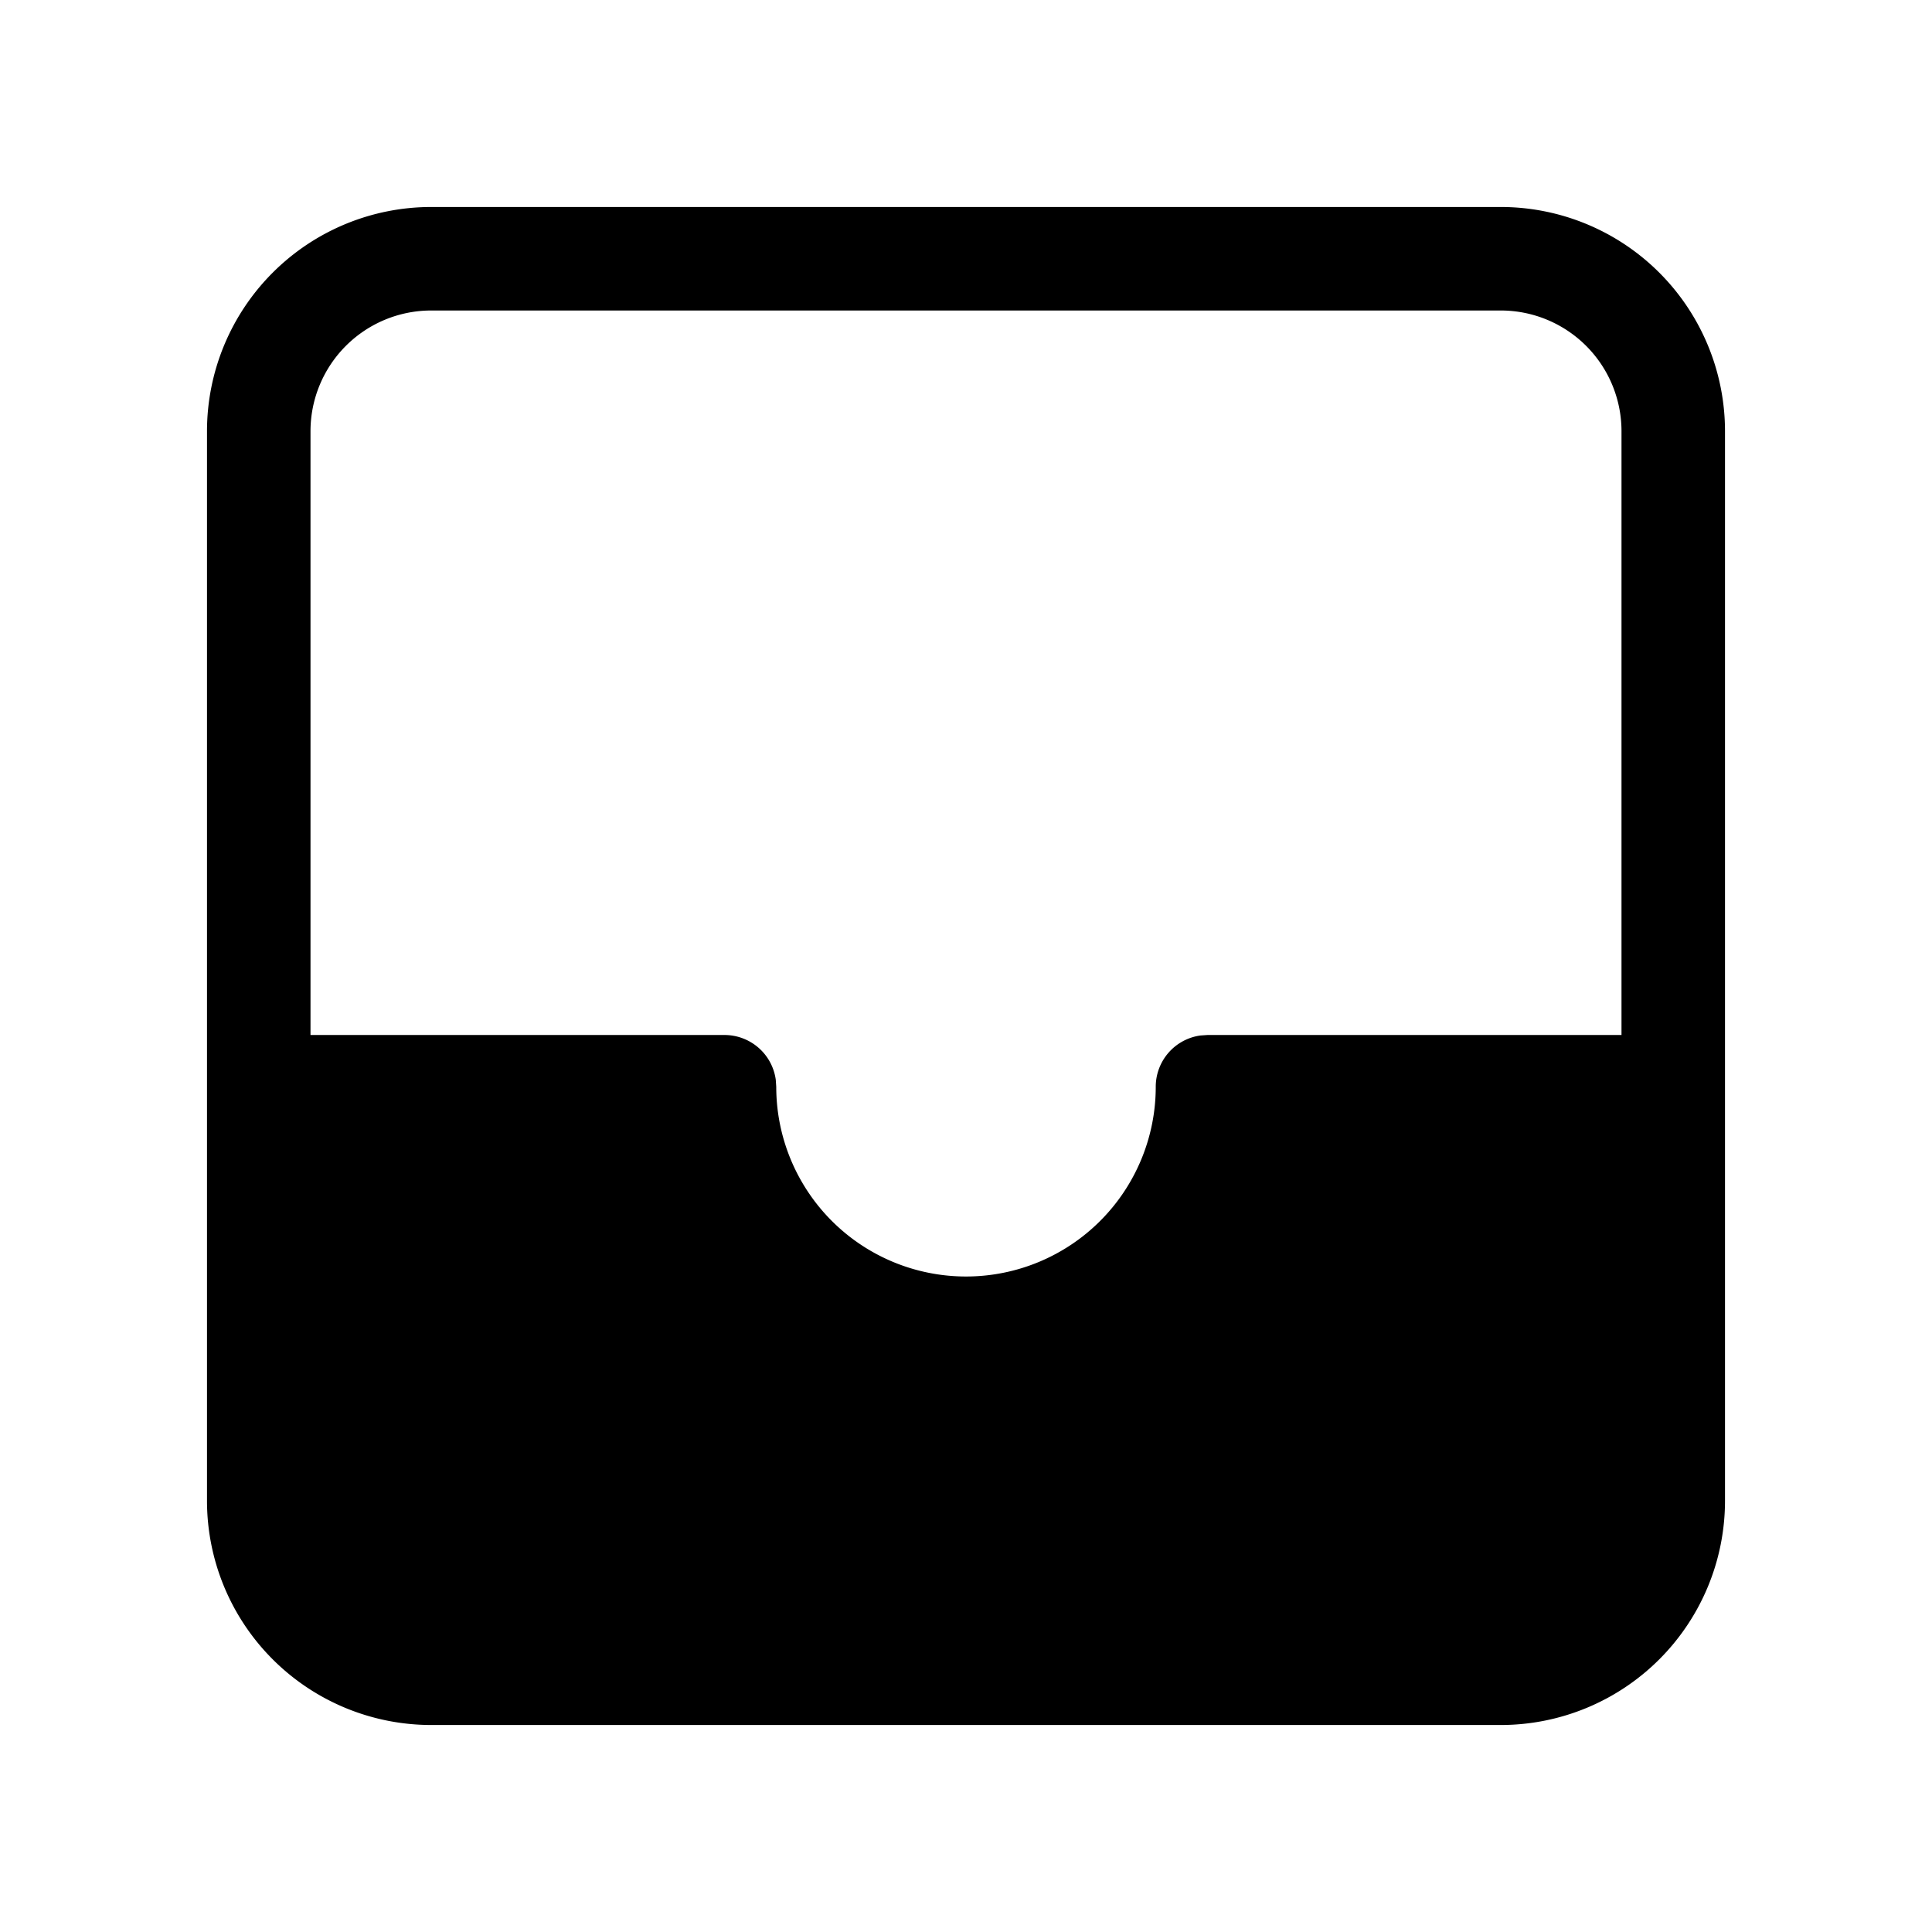 <svg xmlns="http://www.w3.org/2000/svg" xmlns:xlink="http://www.w3.org/1999/xlink" width="28" height="28" viewBox="0 0 28 28"><path fill="currentColor" d="M21.75 3A3.25 3.25 0 0 1 25 6.25v15.5A3.25 3.25 0 0 1 21.75 25H6.25A3.25 3.25 0 0 1 3 21.75V6.25A3.25 3.25 0 0 1 6.25 3h15.5Zm0 1.5H6.25A1.75 1.75 0 0 0 4.5 6.25V15h6a.75.75 0 0 1 .743.648l.007.102a2.75 2.75 0 1 0 5.5 0a.75.75 0 0 1 .648-.743L17.5 15h6V6.25a1.75 1.75 0 0 0-1.75-1.75Z"/></svg>